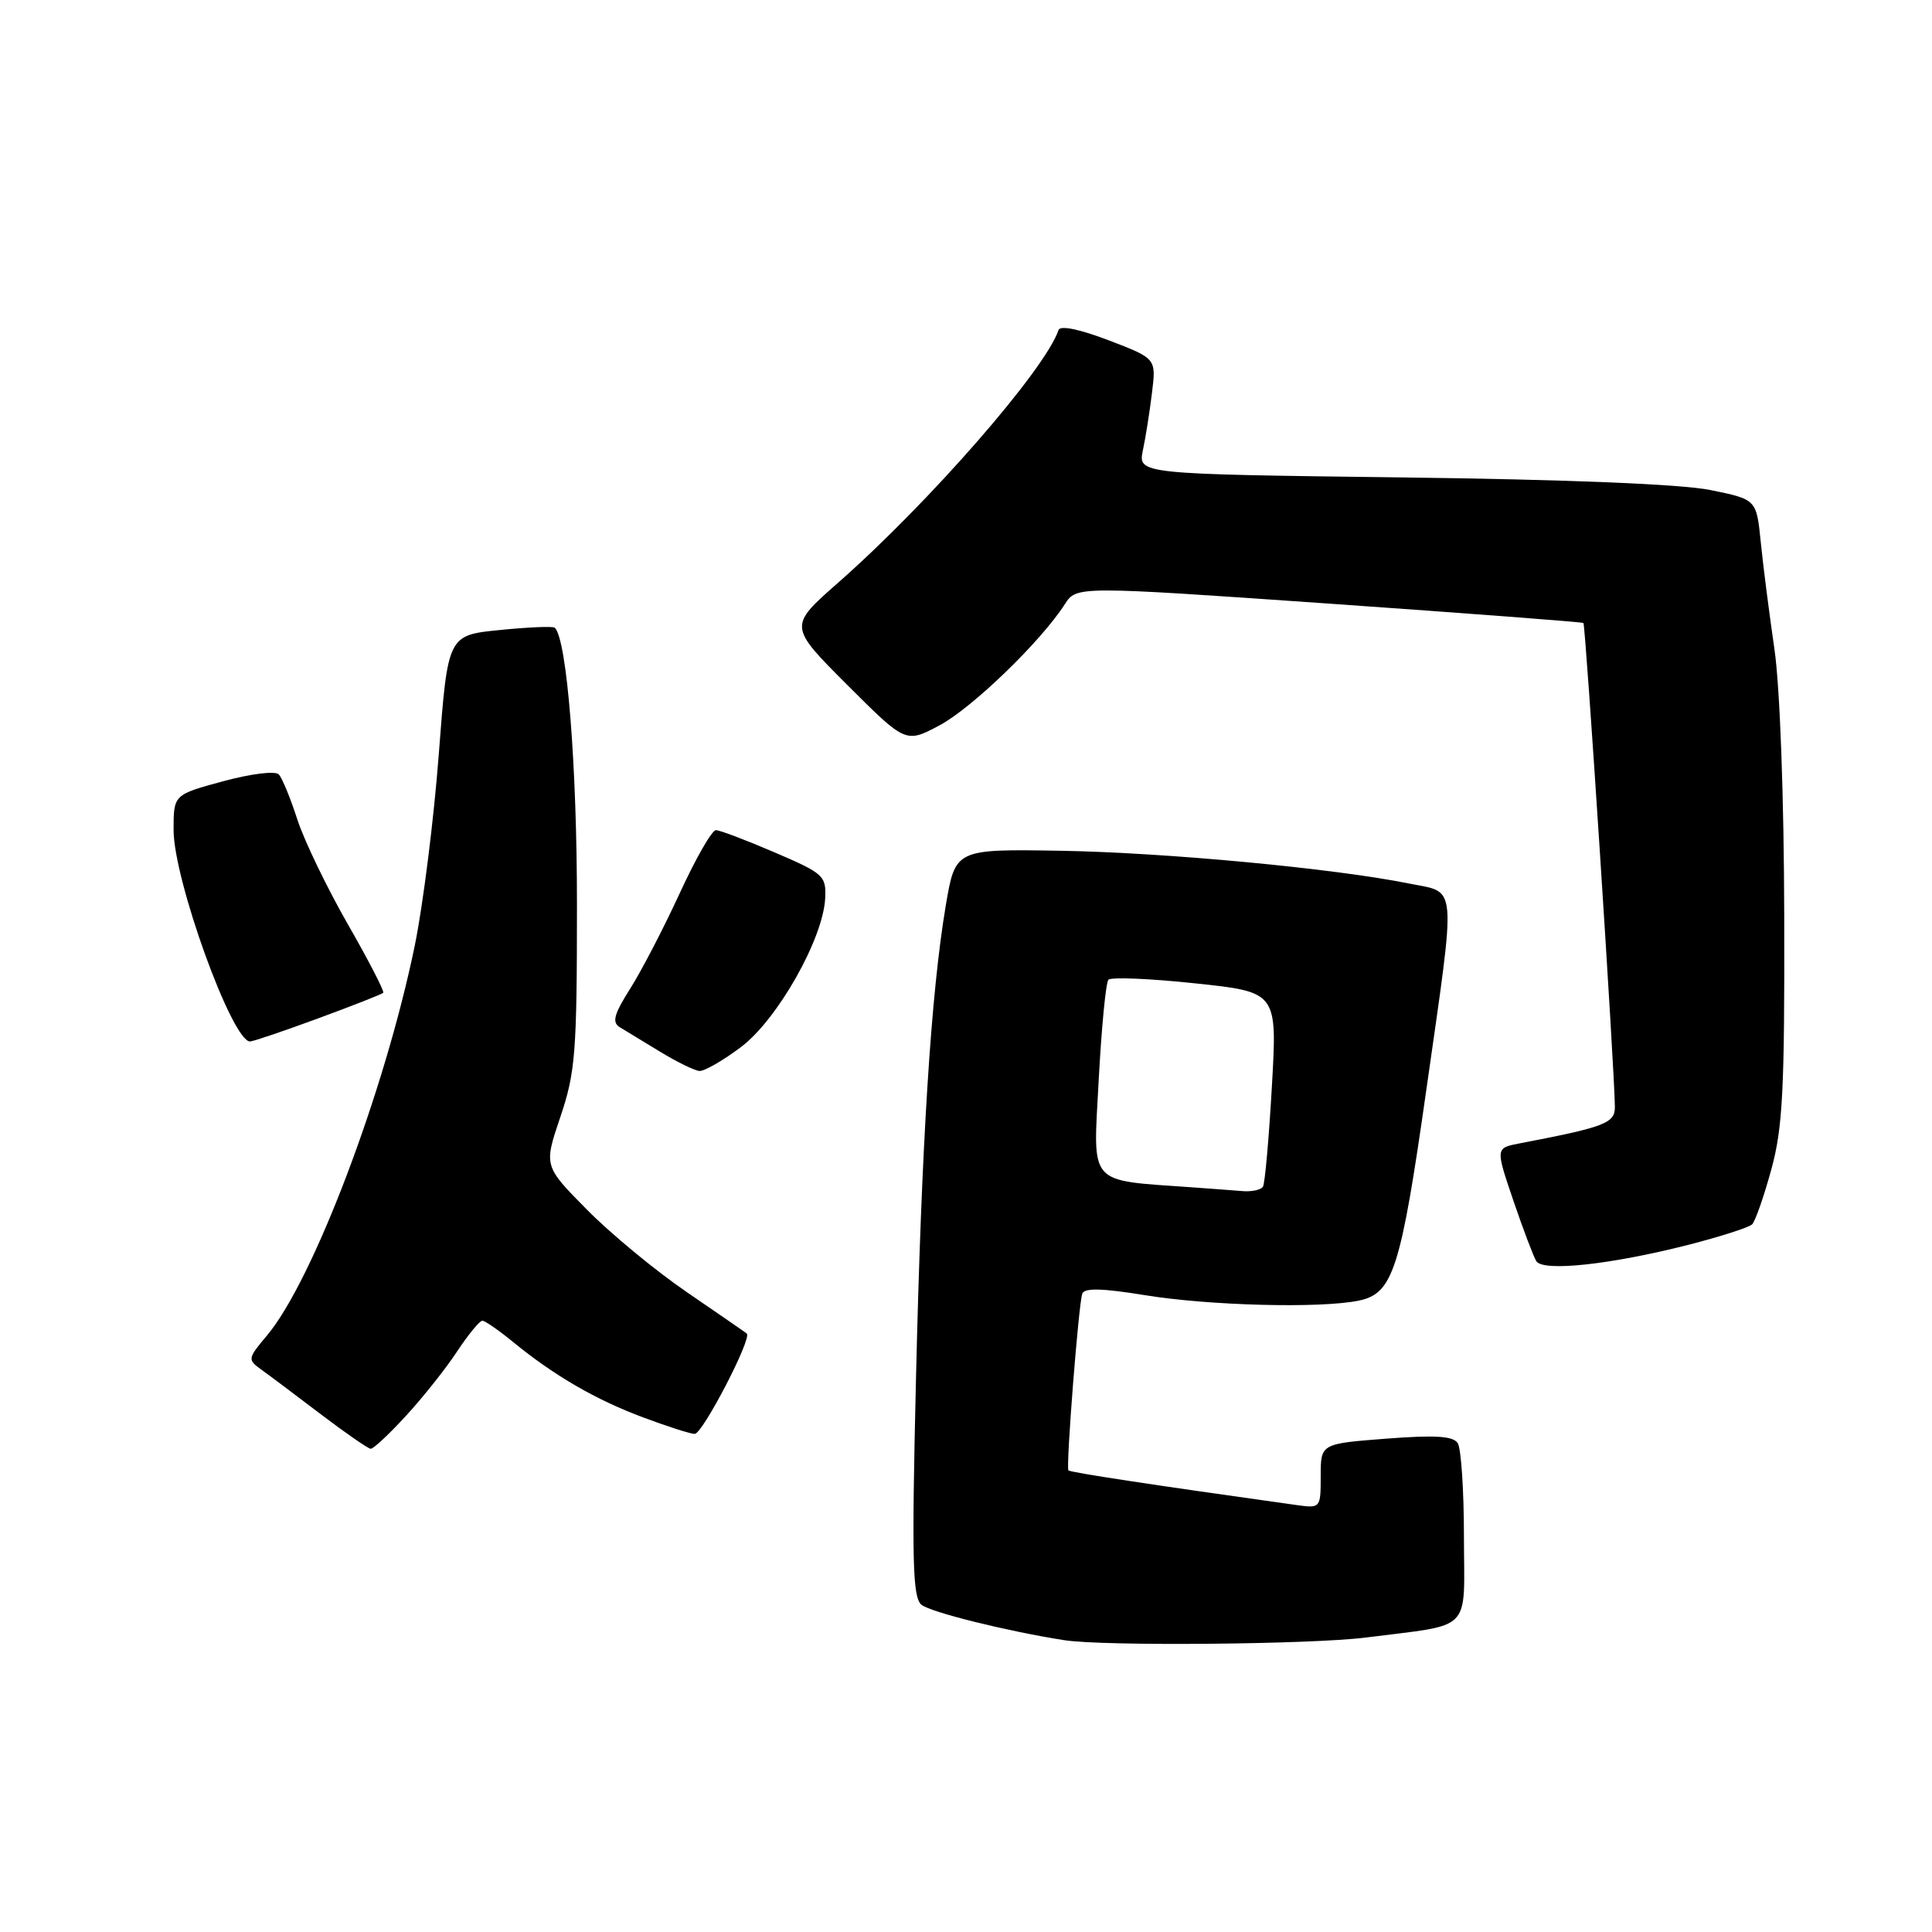 <?xml version="1.0" encoding="UTF-8" standalone="no"?>
<!DOCTYPE svg PUBLIC "-//W3C//DTD SVG 1.1//EN" "http://www.w3.org/Graphics/SVG/1.1/DTD/svg11.dtd" >
<svg xmlns="http://www.w3.org/2000/svg" xmlns:xlink="http://www.w3.org/1999/xlink" version="1.1" viewBox="0 0 256 256">
 <g >
 <path fill="currentColor"
d=" M 181.00 216.98 C 195.31 215.15 194.00 216.49 193.98 203.67 C 193.98 197.53 193.61 191.93 193.16 191.23 C 192.56 190.28 190.20 190.13 183.68 190.63 C 175.00 191.30 175.00 191.30 175.00 195.58 C 175.00 199.85 174.98 199.87 171.75 199.42 C 152.85 196.78 141.78 195.10 141.57 194.83 C 141.23 194.37 142.92 172.74 143.41 171.41 C 143.70 170.64 146.08 170.70 151.66 171.61 C 160.17 173.00 174.81 173.39 179.99 172.35 C 184.59 171.43 185.60 168.29 189.03 144.17 C 192.98 116.45 193.14 118.37 186.75 117.08 C 176.82 115.07 154.48 112.97 140.54 112.73 C 126.59 112.50 126.59 112.50 125.32 119.99 C 123.36 131.58 122.10 151.50 121.37 182.83 C 120.80 206.82 120.92 211.69 122.10 212.64 C 123.32 213.63 133.41 216.14 141.00 217.33 C 146.16 218.15 173.79 217.90 181.00 216.98 Z  M 53.77 187.63 C 55.98 185.23 59.03 181.41 60.53 179.13 C 62.03 176.86 63.55 175.00 63.91 175.00 C 64.26 175.00 66.11 176.28 68.02 177.85 C 73.45 182.29 78.99 185.50 85.29 187.84 C 88.47 189.03 91.51 190.00 92.05 190.00 C 93.10 190.00 99.69 177.30 98.95 176.70 C 98.70 176.50 95.12 174.03 91.00 171.21 C 86.88 168.39 80.92 163.48 77.78 160.29 C 72.05 154.50 72.05 154.50 74.25 148.00 C 76.24 142.11 76.45 139.50 76.45 120.00 C 76.46 101.48 75.13 84.79 73.52 83.18 C 73.30 82.96 70.02 83.10 66.23 83.48 C 59.34 84.17 59.34 84.17 58.15 99.83 C 57.50 108.45 56.06 119.93 54.95 125.34 C 50.96 144.70 41.48 169.71 35.36 176.98 C 32.81 180.01 32.79 180.16 34.61 181.47 C 35.65 182.21 39.20 184.88 42.50 187.39 C 45.80 189.89 48.78 191.96 49.12 191.97 C 49.47 191.99 51.56 190.04 53.77 187.63 Z  M 223.78 164.93 C 227.98 163.85 231.76 162.64 232.17 162.23 C 232.58 161.82 233.72 158.56 234.70 154.99 C 236.22 149.47 236.48 144.47 236.42 121.50 C 236.39 105.61 235.85 91.00 235.12 86.00 C 234.44 81.33 233.62 74.95 233.31 71.83 C 232.74 66.17 232.74 66.17 226.62 64.93 C 222.77 64.15 207.59 63.53 185.64 63.26 C 150.79 62.82 150.79 62.82 151.44 59.66 C 151.81 57.92 152.35 54.48 152.65 52.00 C 153.20 47.50 153.20 47.50 146.90 45.09 C 143.03 43.61 140.47 43.09 140.26 43.73 C 138.52 48.95 123.10 66.63 111.00 77.26 C 104.50 82.98 104.50 82.98 112.25 90.74 C 120.01 98.49 120.01 98.49 124.46 96.13 C 128.78 93.84 137.90 85.03 141.09 80.07 C 142.64 77.65 142.64 77.65 176.07 79.98 C 194.46 81.27 209.64 82.42 209.81 82.55 C 210.10 82.77 213.94 141.77 213.98 146.65 C 214.00 148.83 212.70 149.33 201.33 151.51 C 198.16 152.12 198.16 152.12 200.52 159.06 C 201.82 162.87 203.19 166.50 203.57 167.11 C 204.45 168.54 213.44 167.57 223.78 164.93 Z  M 98.17 138.75 C 103.00 135.13 109.07 124.41 109.34 119.04 C 109.49 116.06 109.14 115.73 102.65 112.95 C 98.88 111.33 95.38 110.00 94.86 110.00 C 94.33 110.00 92.19 113.74 90.09 118.31 C 87.99 122.87 85.04 128.57 83.53 130.96 C 81.34 134.42 81.06 135.47 82.14 136.12 C 82.89 136.58 85.30 138.04 87.50 139.38 C 89.70 140.72 92.03 141.85 92.67 141.91 C 93.32 141.96 95.79 140.54 98.17 138.75 Z  M 42.16 134.94 C 46.72 133.26 50.60 131.74 50.78 131.55 C 50.96 131.37 48.85 127.27 46.08 122.45 C 43.32 117.62 40.31 111.39 39.40 108.59 C 38.50 105.79 37.39 103.10 36.95 102.62 C 36.49 102.12 33.31 102.51 29.57 103.52 C 23.00 105.30 23.00 105.30 23.00 109.97 C 23.00 116.57 30.75 138.00 33.13 138.00 C 33.53 138.00 37.60 136.62 42.16 134.94 Z  M 158.00 157.33 C 143.99 156.32 144.84 157.29 145.58 143.18 C 145.95 136.21 146.53 130.19 146.87 129.82 C 147.22 129.45 152.39 129.66 158.37 130.30 C 169.25 131.45 169.25 131.45 168.53 143.97 C 168.14 150.85 167.61 156.82 167.35 157.24 C 167.09 157.66 165.90 157.92 164.69 157.83 C 163.49 157.73 160.47 157.51 158.00 157.33 Z "/>
</g>
</svg>